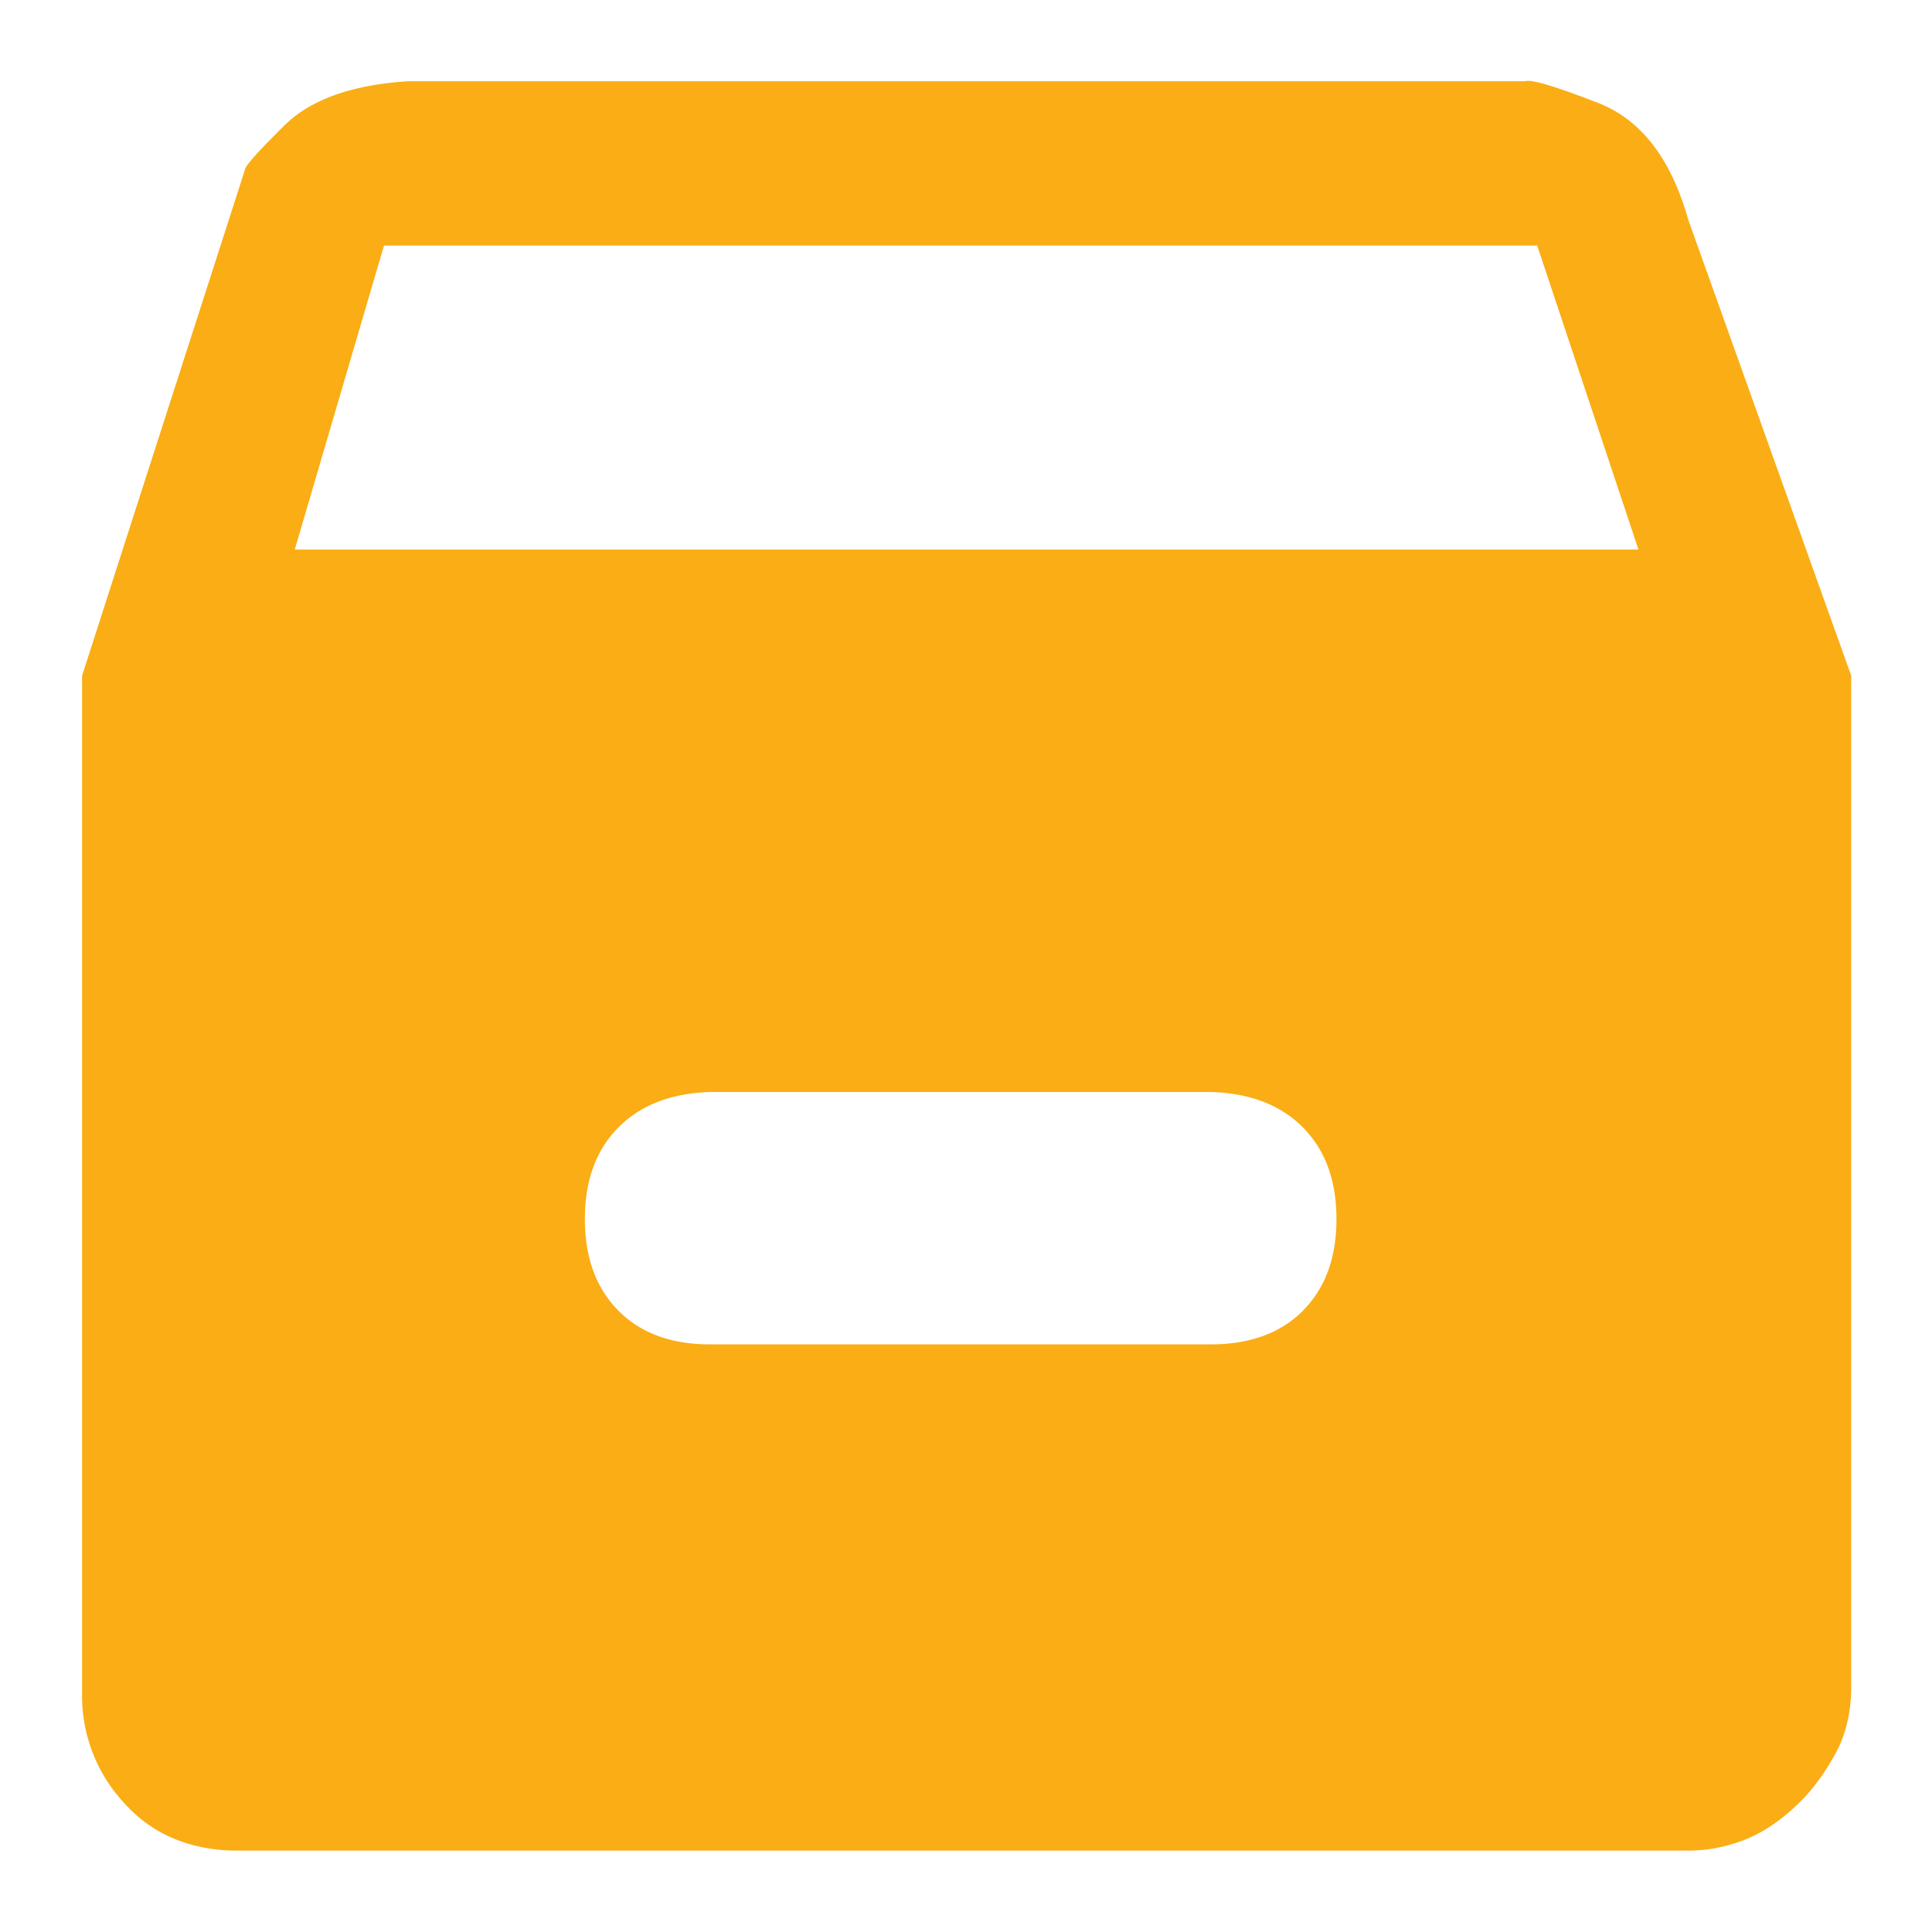 <?xml version="1.0" standalone="no"?><!DOCTYPE svg PUBLIC "-//W3C//DTD SVG 1.1//EN" "http://www.w3.org/Graphics/SVG/1.1/DTD/svg11.dtd"><svg t="1754711640009" class="icon" viewBox="0 0 1024 1024" version="1.1" xmlns="http://www.w3.org/2000/svg" p-id="2497" xmlns:xlink="http://www.w3.org/1999/xlink" width="64" height="64"><path d="M981.184 358.144v535.701c0 13.397-2.731 25.173-8.192 35.243-5.44 10.027-11.52 18.475-18.133 25.173-9.728 9.771-19.584 16.597-29.568 20.629-9.963 3.947-20.139 5.973-30.464 5.973H123.52c-23.616-0.619-42.773-8.853-57.28-24.747a83.584 83.584 0 0 1-22.741-55.829V358.144L129.877 89.813c0-1.792 6.997-9.643 20.907-23.36 13.973-13.739 35.797-21.504 65.472-23.381H808.32c3.072-1.195 15.893 2.603 38.656 11.456 22.763 8.832 38.656 29.461 47.787 61.803l86.4 241.792z m-112.768-66.859l-53.675-161.131H203.52l-47.296 161.131h712.171z m-177.835 403.392c11.84-11.925 17.771-28.075 17.771-48.555 0-20.437-5.931-36.629-17.771-48.555-11.84-11.947-28.075-18.155-48.64-18.773H376.405c-20.629 0.619-36.864 6.912-48.64 18.773-11.776 11.84-17.771 28.053-17.771 48.555 0 20.416 5.931 36.629 17.771 48.555 11.84 11.925 28.011 17.877 48.64 17.877h265.579c20.544-0.064 36.779-5.973 48.64-17.877z" fill="#FAAD14" p-id="2498"></path></svg>